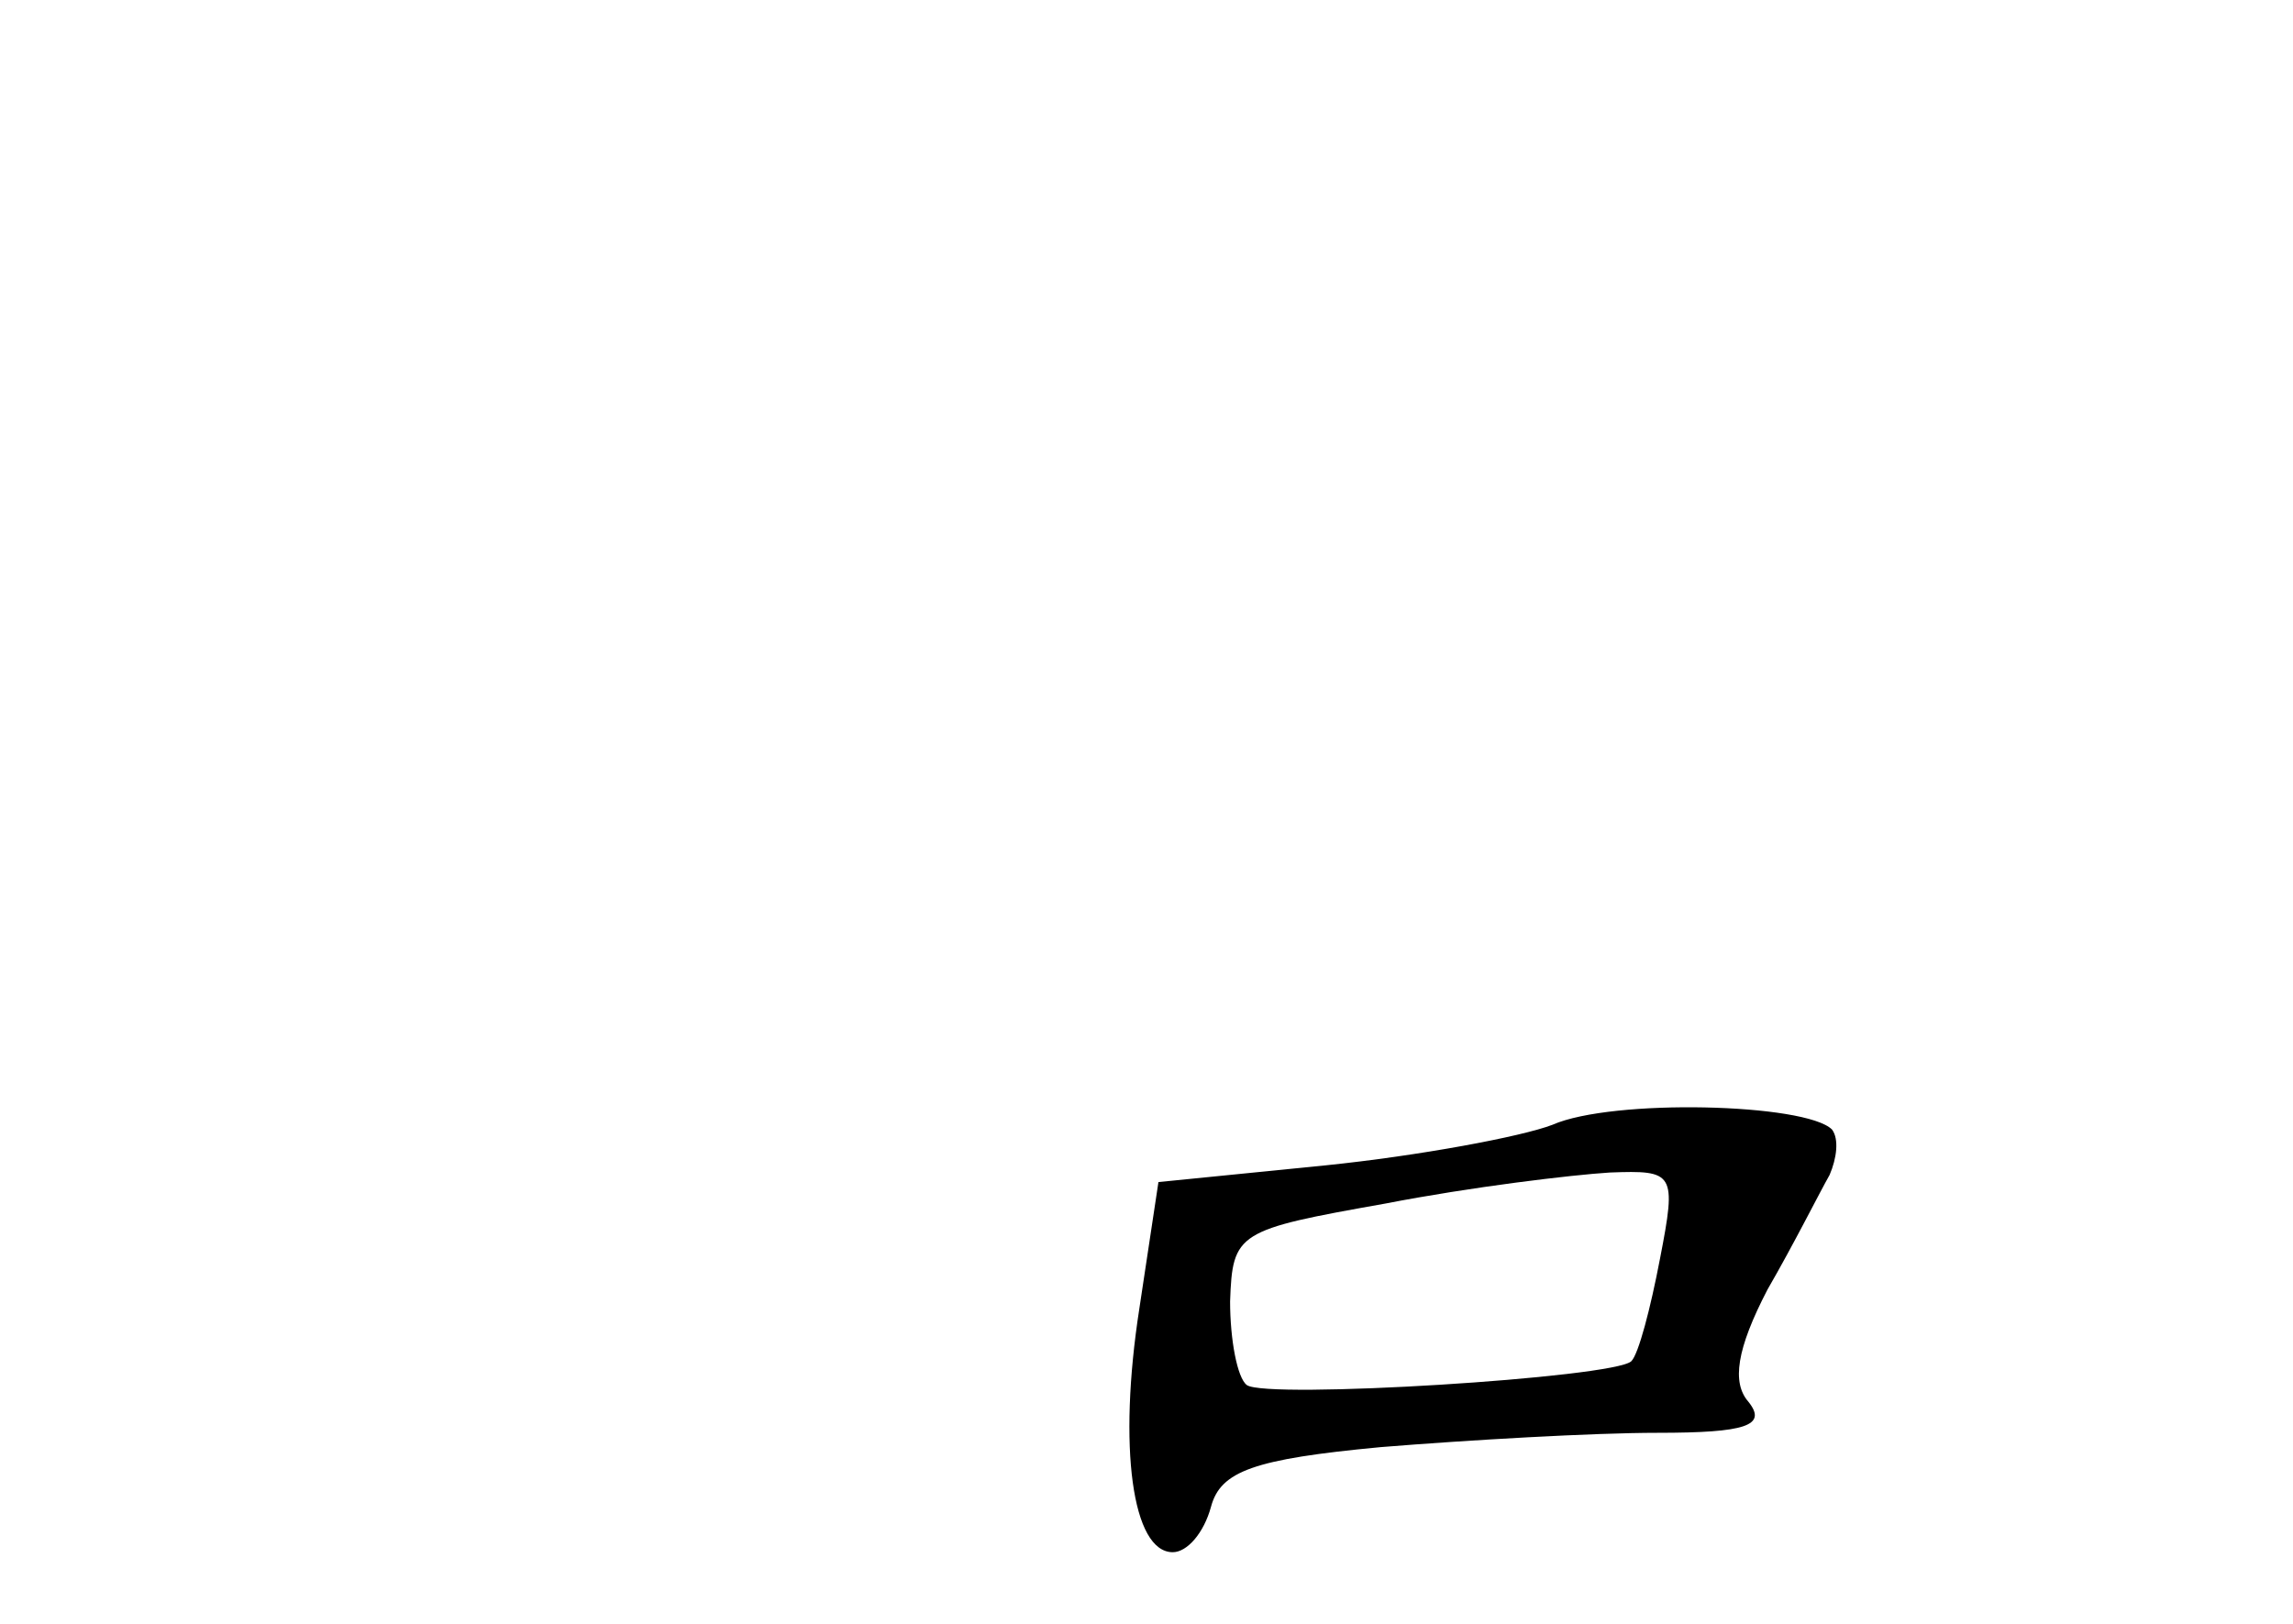 <?xml version="1.0" standalone="no"?>
<!DOCTYPE svg PUBLIC "-//W3C//DTD SVG 20010904//EN"
 "http://www.w3.org/TR/2001/REC-SVG-20010904/DTD/svg10.dtd">
<svg version="1.0" xmlns="http://www.w3.org/2000/svg"
 width="96pt" height="68pt" viewBox="0 0 96 68"
 preserveAspectRatio="xMidYMid meet">
<g transform="translate(0,68) scale(0.1,-0.1)"
fill="#000000" stroke="none">
<path d="M650 209 c-13 -5 -56 -13 -95 -17 l-70 -7 -8 -53 c-9 -58 -3 -102 14
-102 6 0 13 8 16 19 4 15 18 20 71 25 37 3 89 6 116 6 37 0 46 3 38 13 -7 8
-5 22 8 47 11 19 22 41 26 48 3 7 4 15 1 19 -11 11 -92 13 -117 2z m45 -56
c-4 -21 -9 -40 -12 -43 -7 -7 -153 -16 -161 -10 -4 3 -7 19 -7 35 1 29 3 30
65 41 36 7 78 12 94 13 27 1 28 0 21 -36z"/>
</g>
</svg>
